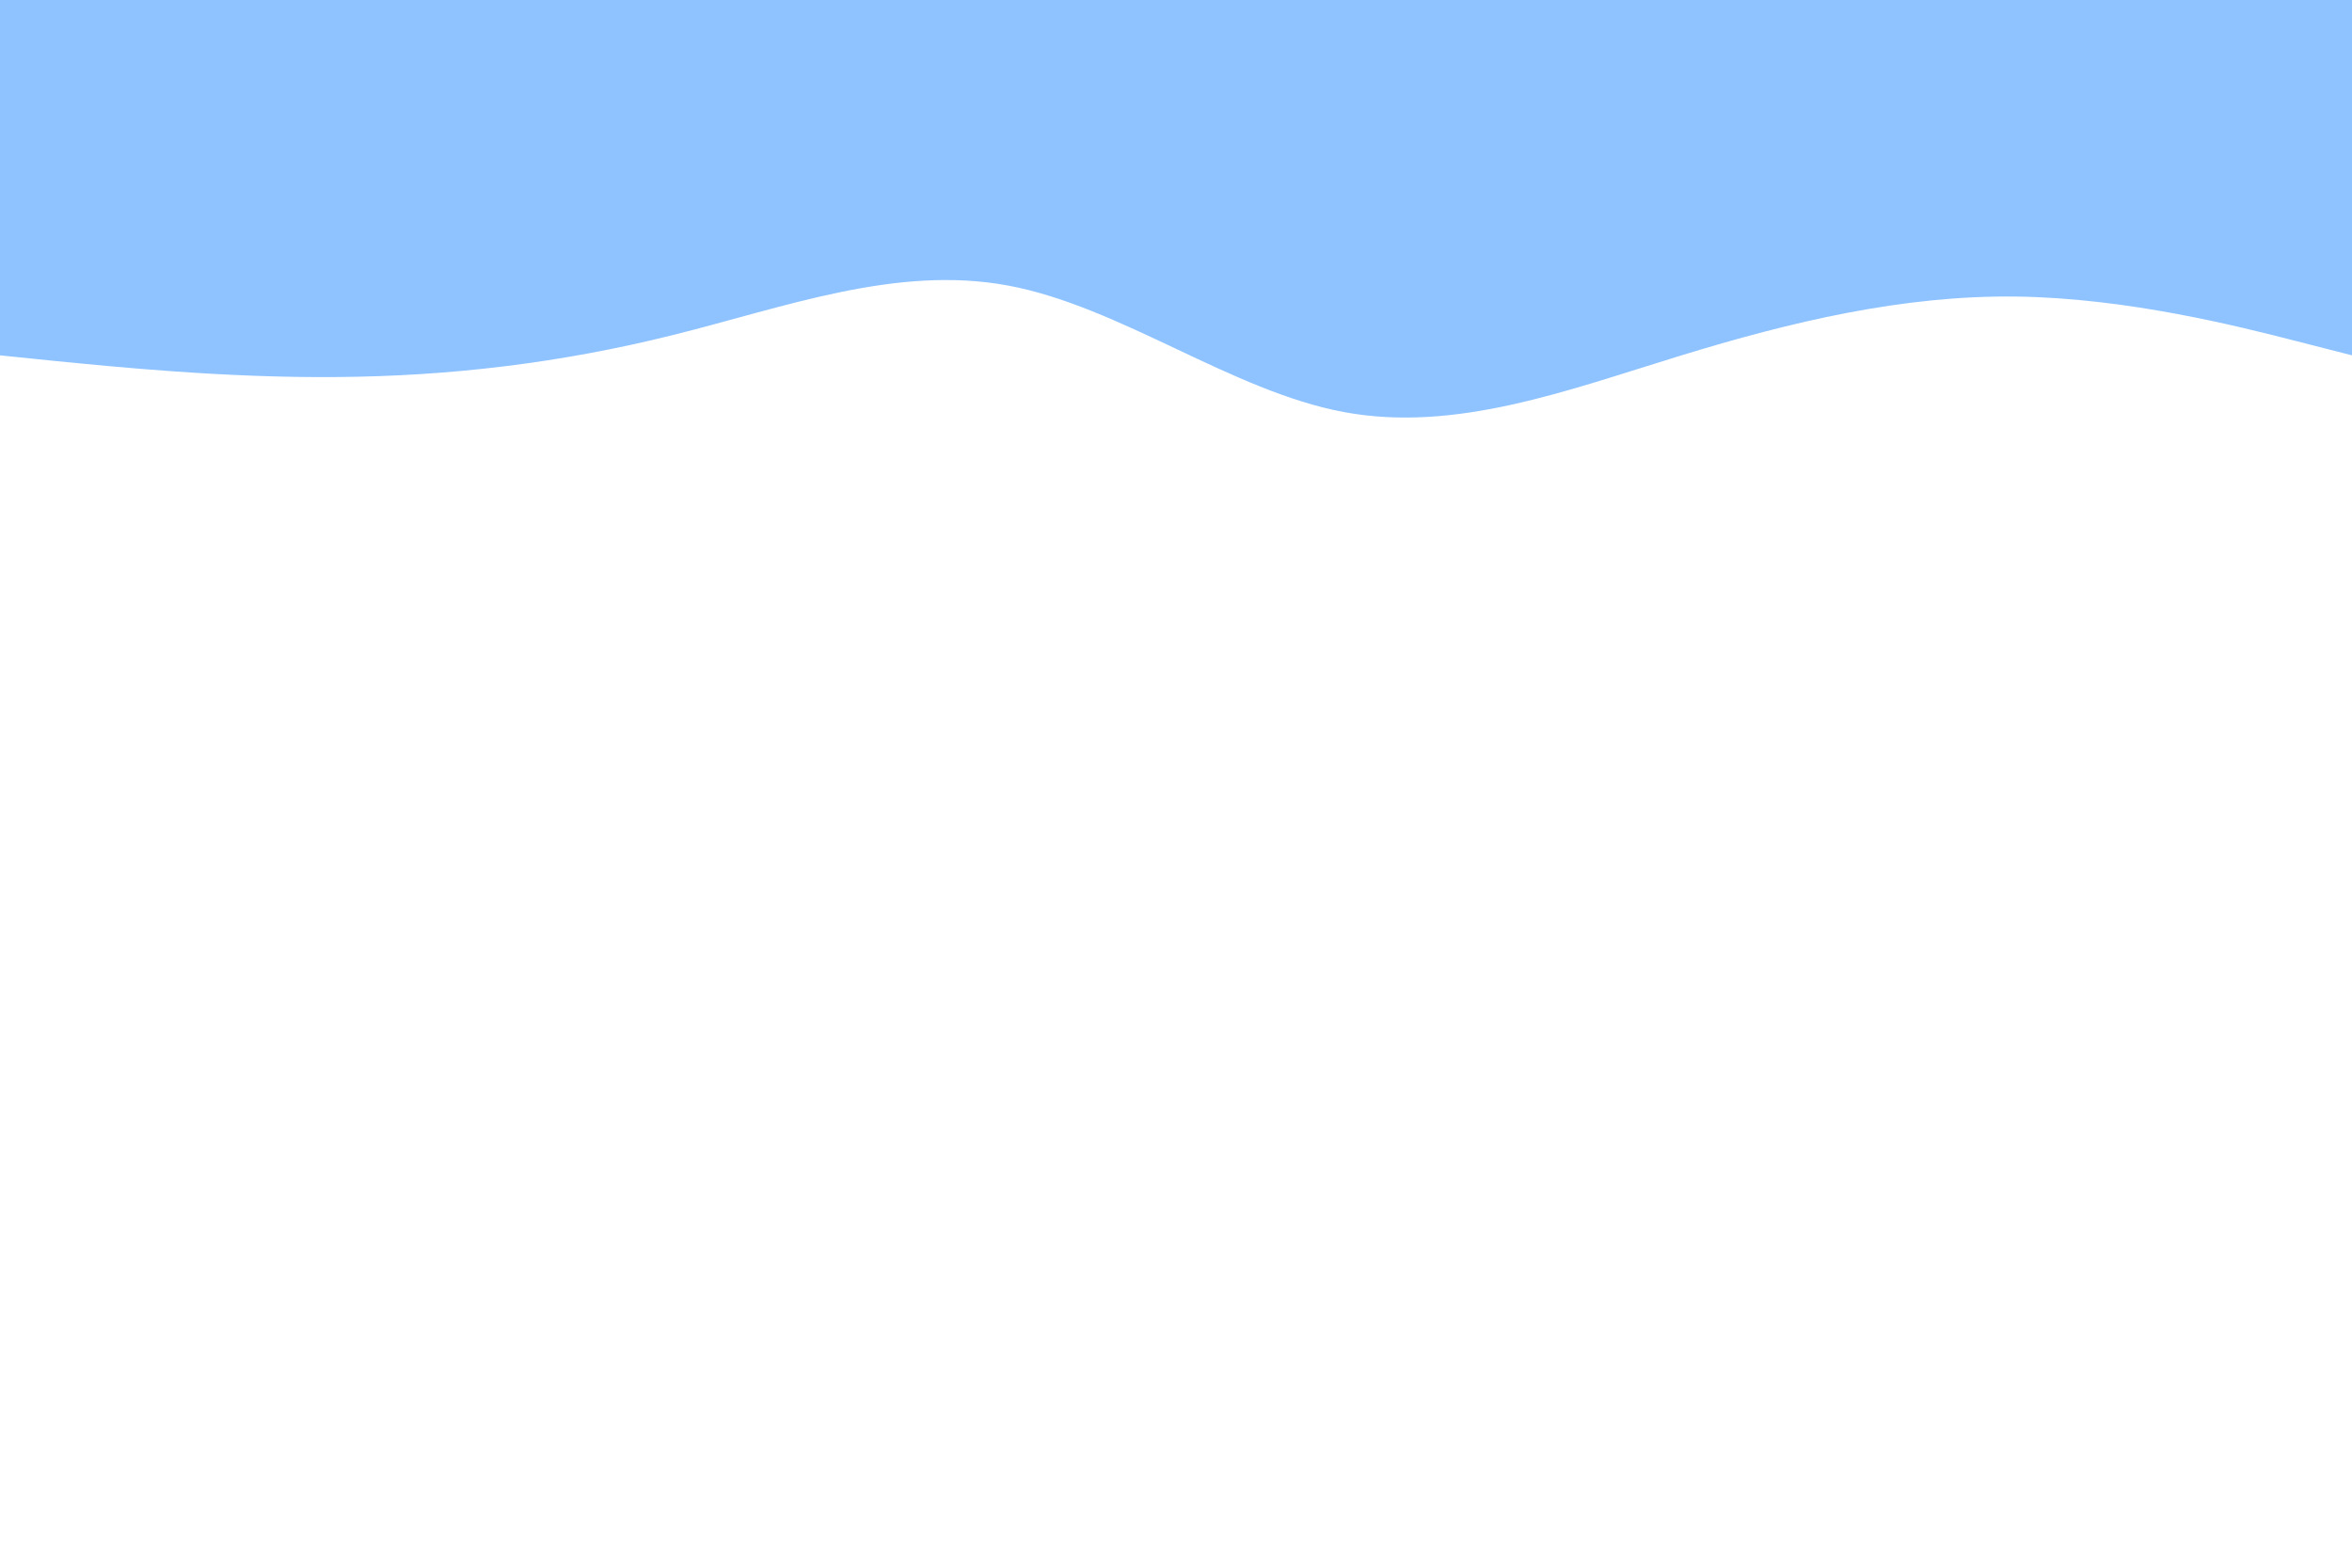 <svg id="visual" viewBox="0 0 900 600" width="900" height="600" xmlns="http://www.w3.org/2000/svg" xmlns:xlink="http://www.w3.org/1999/xlink" version="1.1"><path d="M0 136L21.5 138.2C43 140.3 86 144.7 128.8 144.3C171.7 144 214.3 139 257.2 128.3C300 117.7 343 101.3 385.8 109.3C428.7 117.3 471.3 149.7 514.2 157.7C557 165.7 600 149.3 642.8 136.2C685.7 123 728.3 113 771.2 113.5C814 114 857 125 878.5 130.5L900 136L900 0L878.5 0C857 0 814 0 771.2 0C728.3 0 685.7 0 642.8 0C600 0 557 0 514.2 0C471.3 0 428.7 0 385.8 0C343 0 300 0 257.2 0C214.3 0 171.7 0 128.8 0C86 0 43 0 21.5 0L0 0Z" fill="#8EC3FF" stroke-linecap="round" stroke-linejoin="miter"></path></svg>